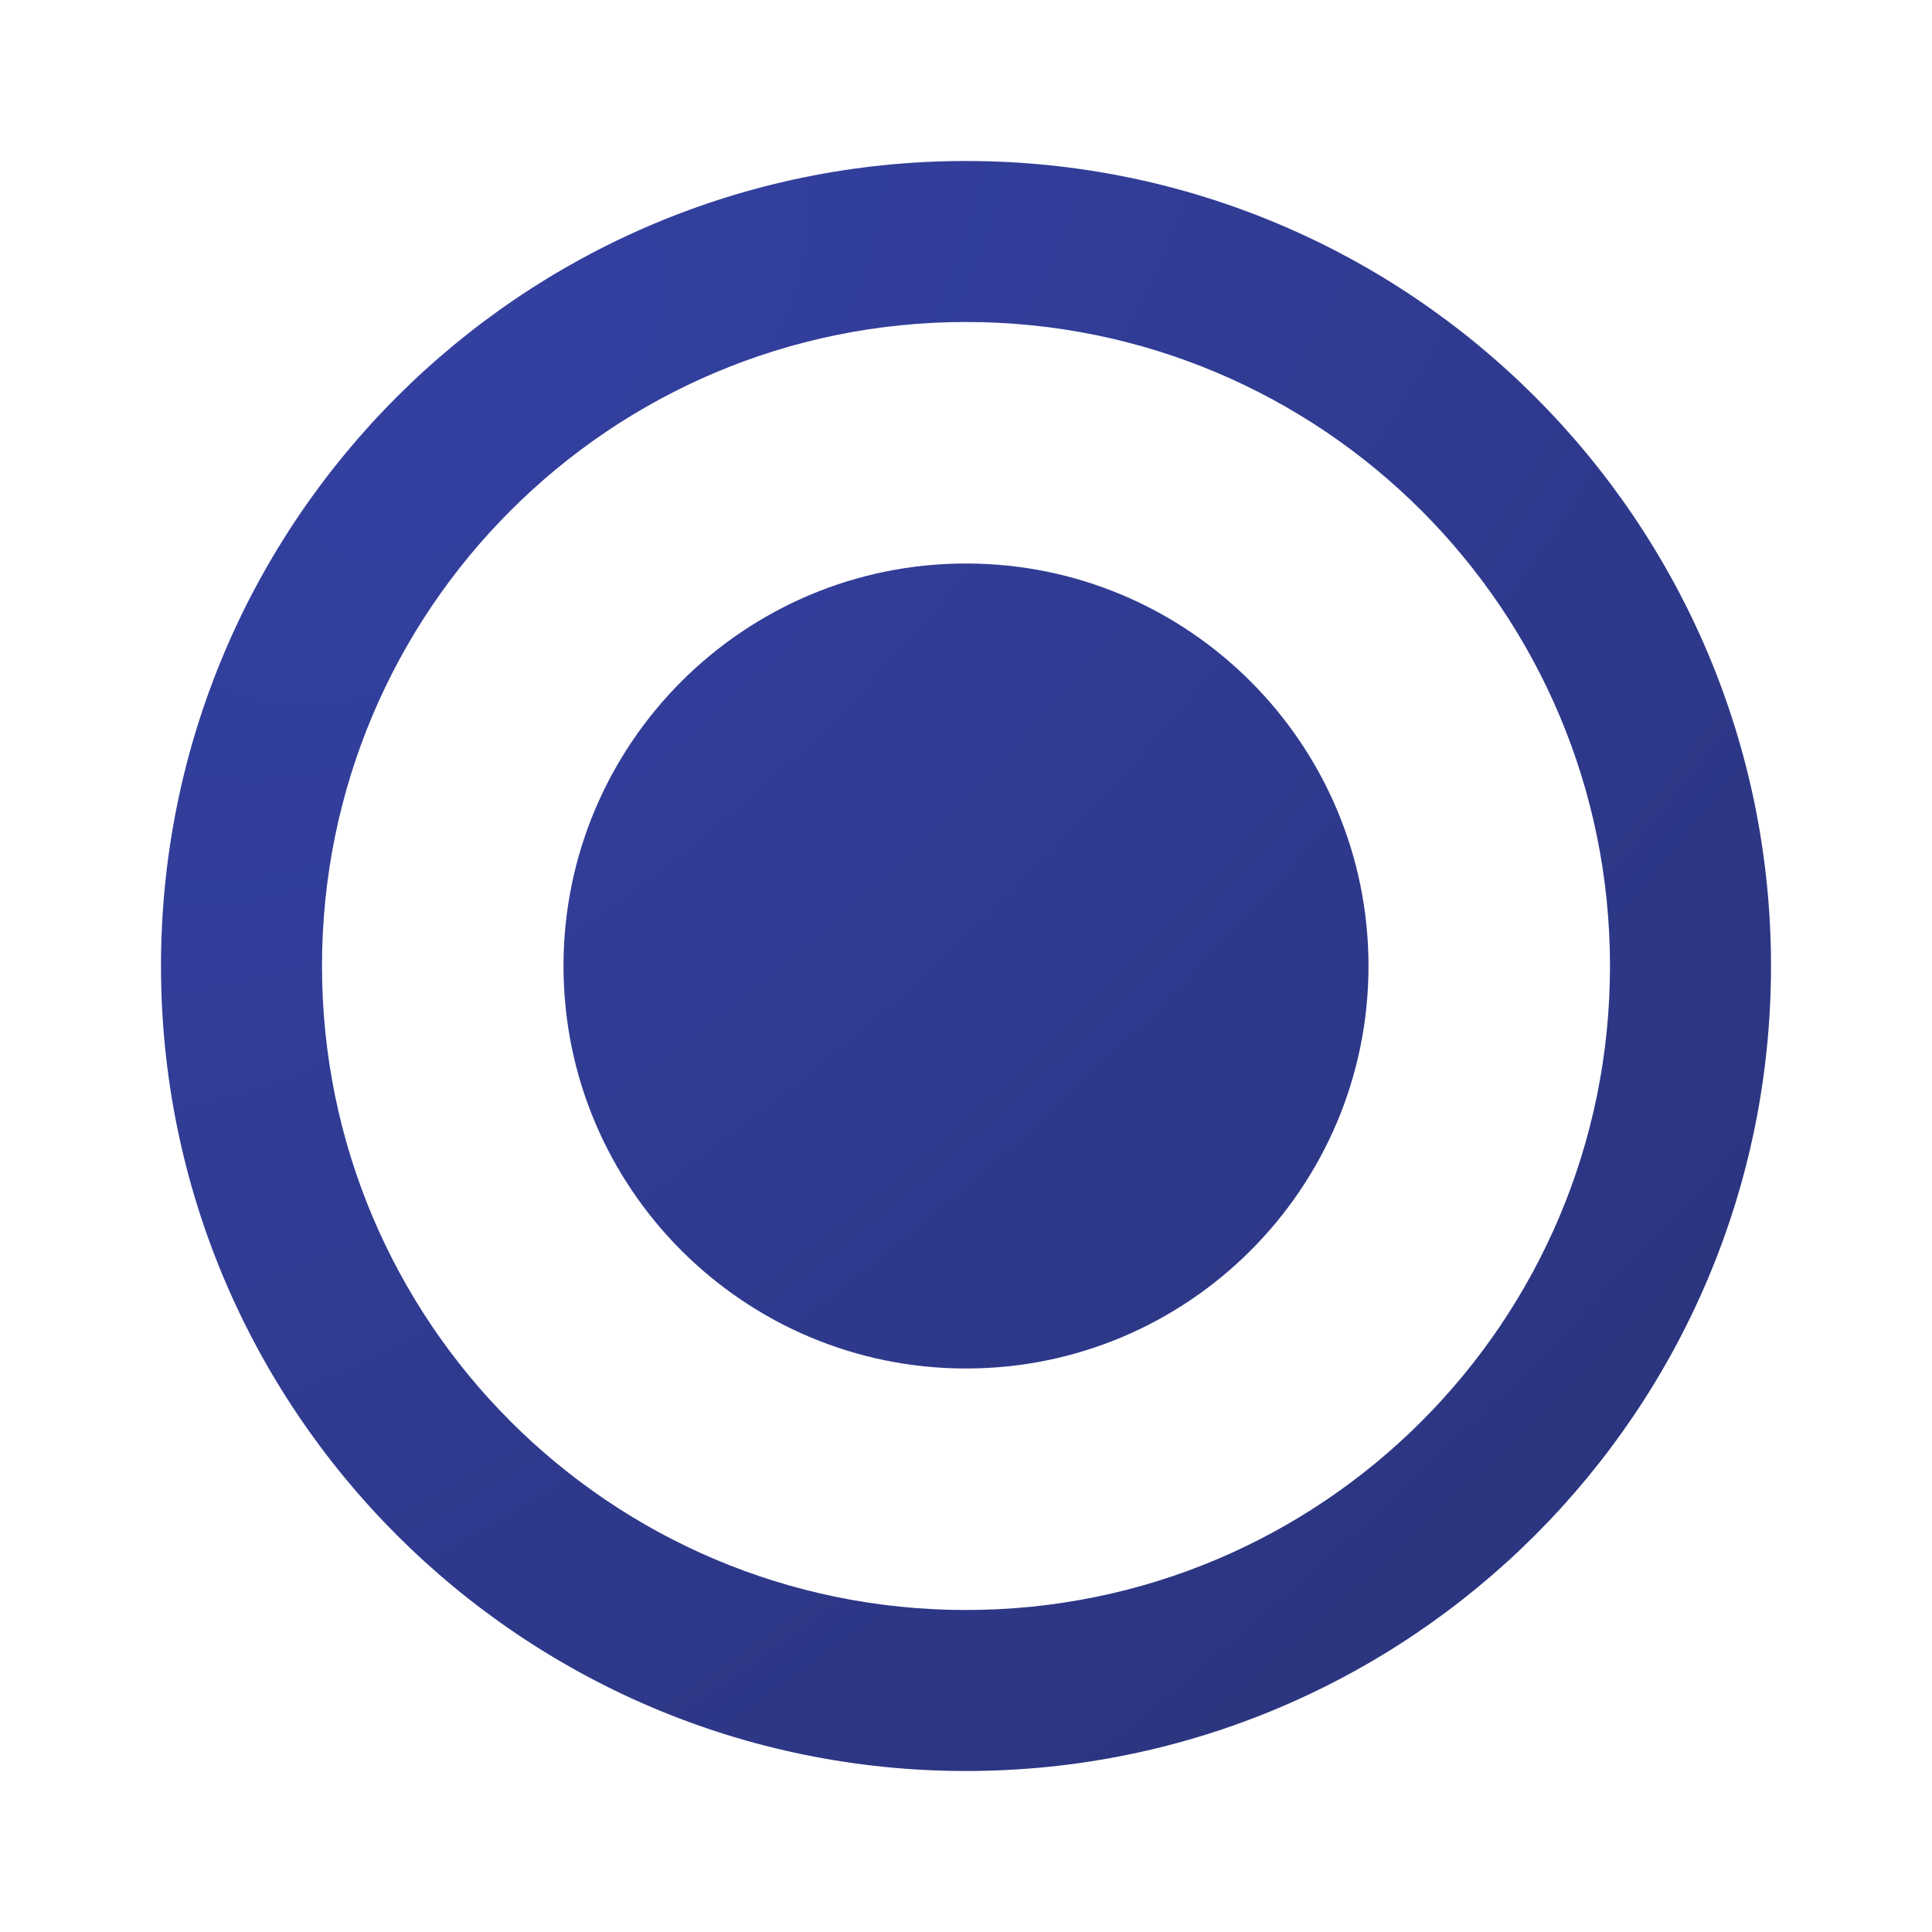 <svg width="18" height="18" viewBox="0 0 18 18" fill="none" xmlns="http://www.w3.org/2000/svg">
<path d="M9 5.25C6.93 5.25 5.25 6.93 5.25 9C5.25 11.07 6.93 12.75 9 12.75C11.07 12.75 12.75 11.07 12.75 9C12.75 6.93 11.07 5.25 9 5.25ZM9 1.5C4.86 1.5 1.5 4.86 1.5 9C1.5 13.14 4.86 16.5 9 16.5C13.14 16.5 16.5 13.14 16.5 9C16.5 4.86 13.14 1.5 9 1.5ZM9 15C5.685 15 3 12.315 3 9C3 5.685 5.685 3 9 3C12.315 3 15 5.685 15 9C15 12.315 12.315 15 9 15Z" fill="url(#paint0_radial_687_8054)"/>
<defs>
<radialGradient id="paint0_radial_687_8054" cx="0" cy="0" r="1" gradientUnits="userSpaceOnUse" gradientTransform="translate(4.42 3.747) rotate(46.056) scale(14.785 28.928)">
<stop stop-color="#3340A0"/>
<stop offset="0.938" stop-color="#2C3580"/>
</radialGradient>
</defs>
</svg>
